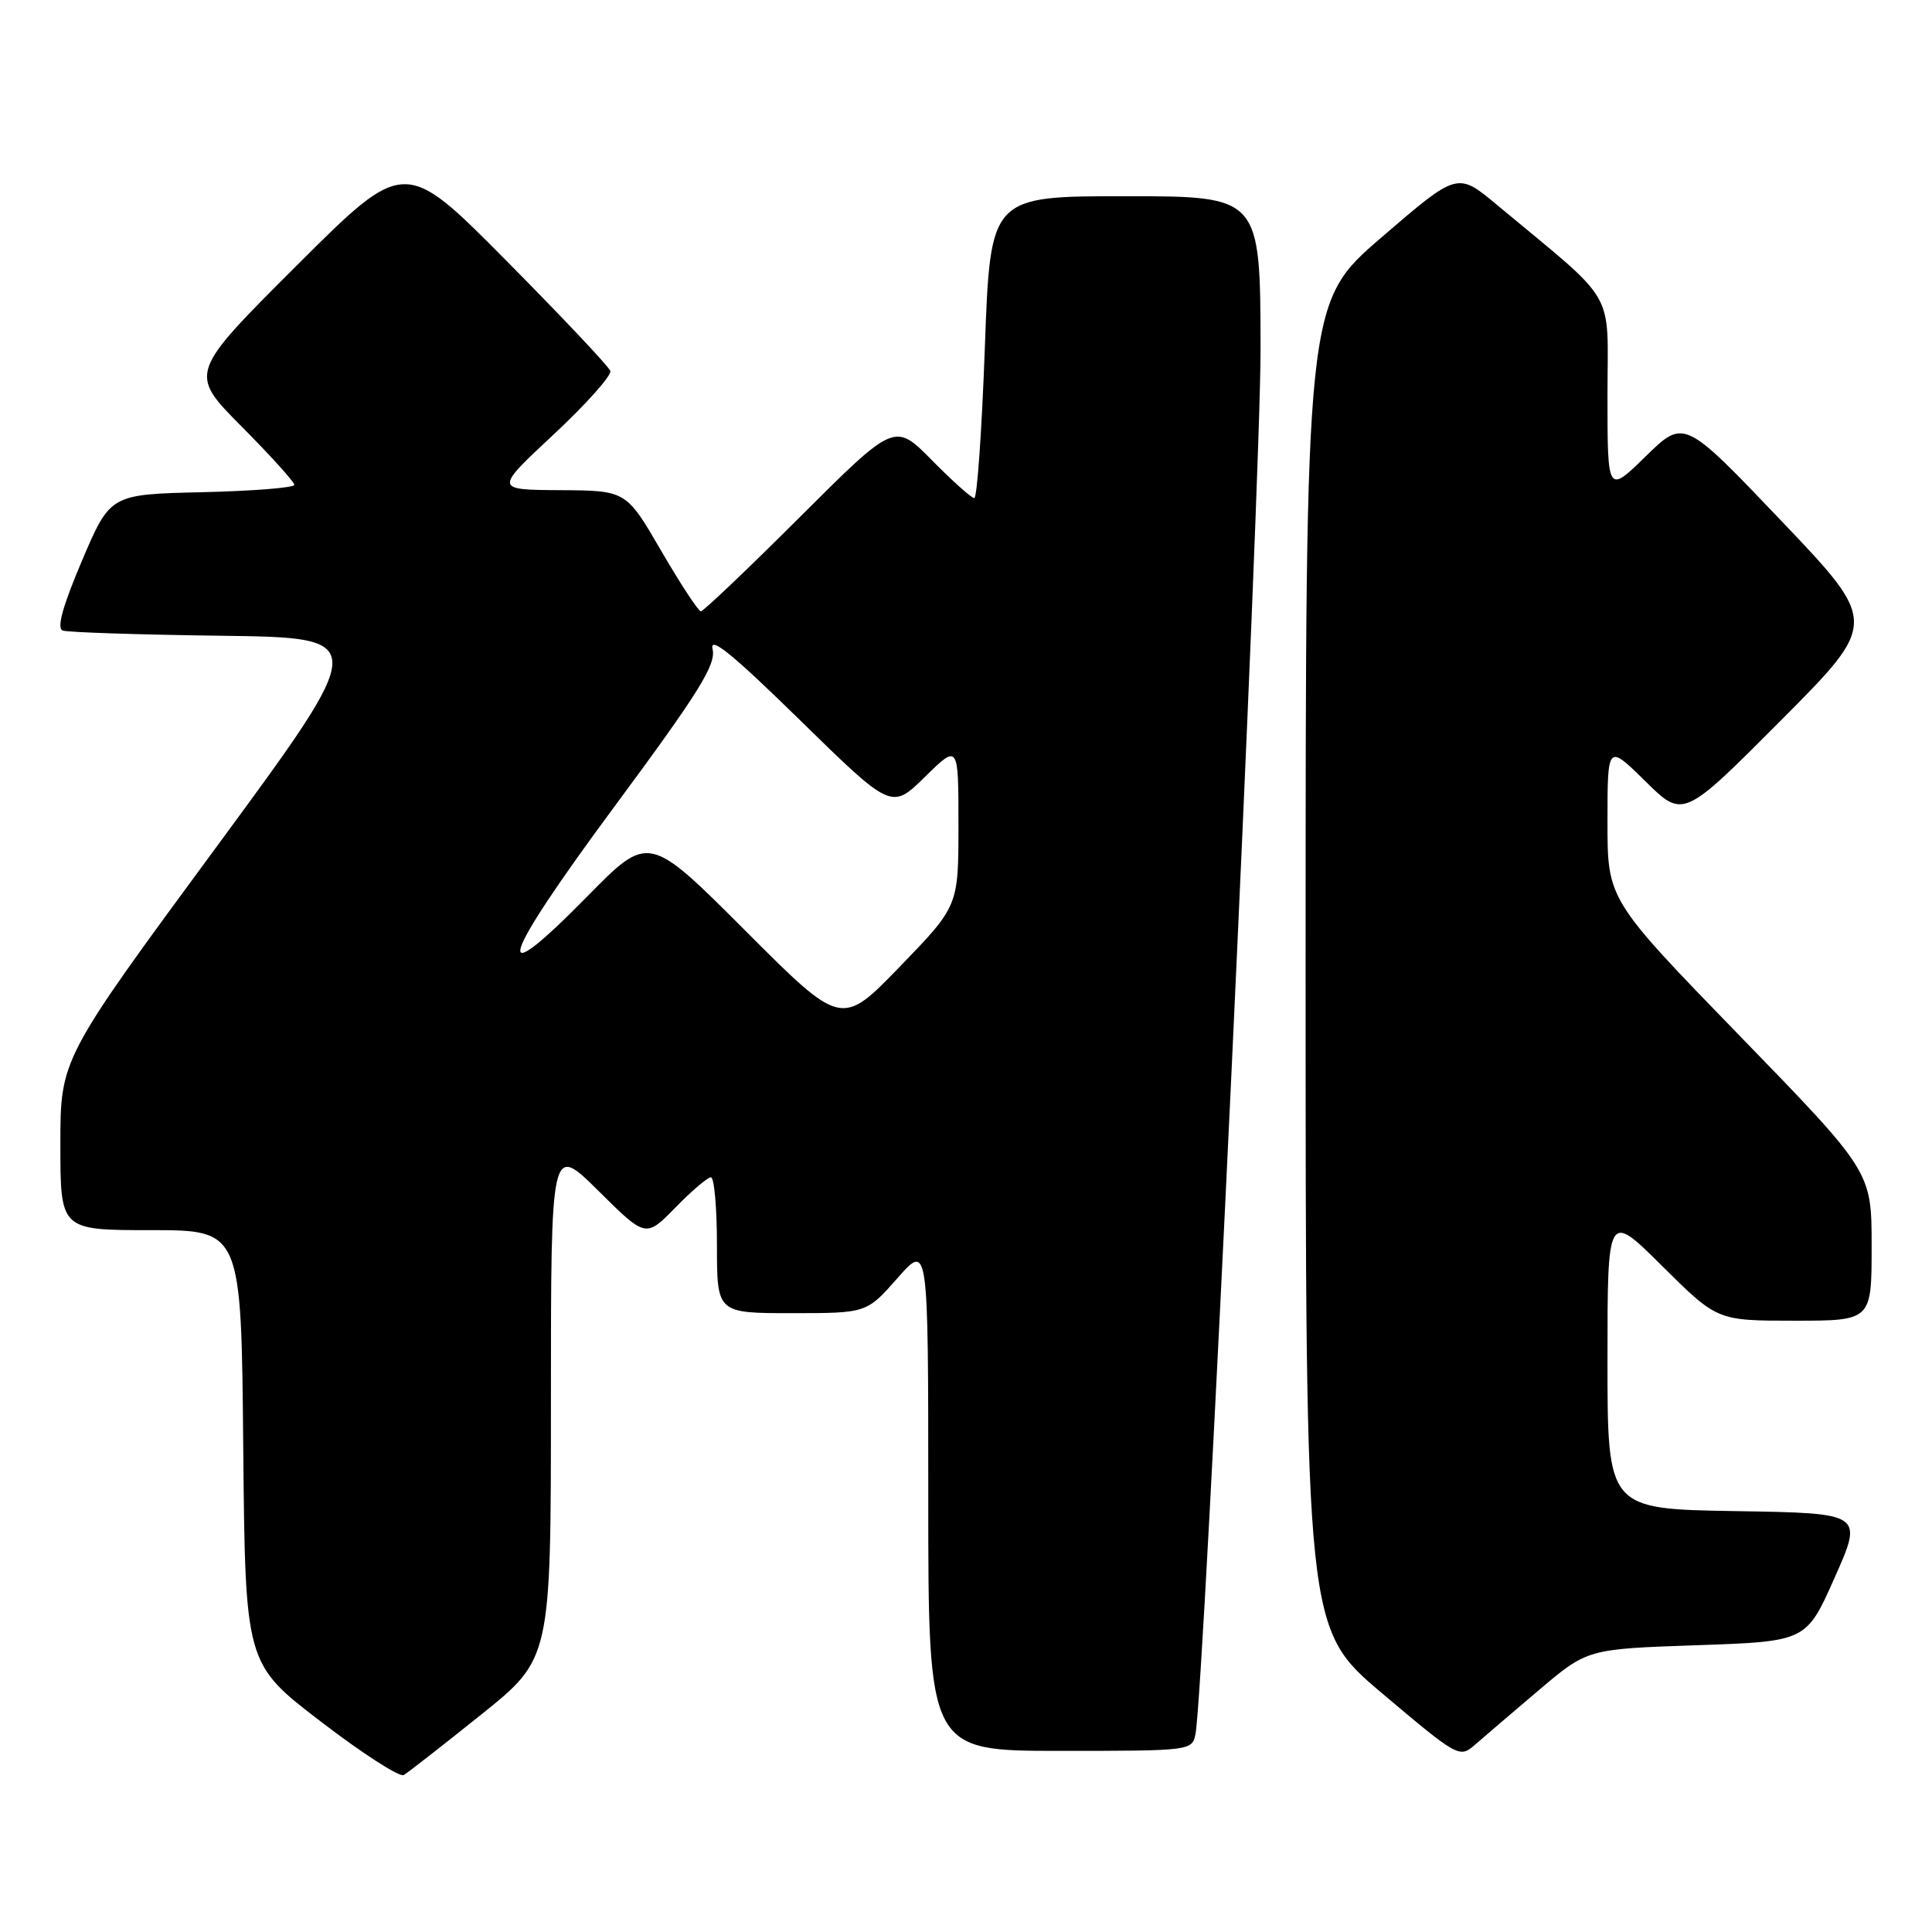 <?xml version="1.0" encoding="UTF-8" standalone="no"?>
<!DOCTYPE svg PUBLIC "-//W3C//DTD SVG 1.1//EN" "http://www.w3.org/Graphics/SVG/1.1/DTD/svg11.dtd" >
<svg xmlns="http://www.w3.org/2000/svg" xmlns:xlink="http://www.w3.org/1999/xlink" version="1.1" viewBox="0 0 256 256">
 <g >
 <path fill="currentColor"
d=" M 63.75 227.20 C 73.00 219.78 73.00 219.78 73.00 185.67 C 73.00 151.56 73.00 151.56 79.29 157.79 C 85.57 164.02 85.57 164.02 89.49 160.01 C 91.64 157.80 93.76 156.00 94.20 156.00 C 94.64 156.00 95.00 160.05 95.00 165.00 C 95.00 174.00 95.00 174.00 104.92 174.00 C 114.83 174.00 114.83 174.00 118.92 169.36 C 123.00 164.72 123.00 164.72 123.00 198.36 C 123.00 232.00 123.00 232.00 140.48 232.00 C 157.81 232.00 157.97 231.98 158.41 229.75 C 159.55 224.04 167.05 64.21 167.03 46.25 C 167.00 26.00 167.00 26.00 149.12 26.00 C 131.23 26.00 131.23 26.00 130.50 46.00 C 130.10 57.00 129.47 66.00 129.10 66.00 C 128.73 66.00 126.20 63.74 123.49 60.99 C 118.55 55.98 118.55 55.98 106.01 68.49 C 99.12 75.37 93.20 81.00 92.87 81.00 C 92.54 81.00 90.18 77.40 87.62 73.00 C 82.97 65.00 82.97 65.00 74.24 64.95 C 65.50 64.90 65.50 64.90 73.37 57.56 C 77.70 53.52 81.07 49.73 80.87 49.15 C 80.67 48.56 74.45 41.97 67.05 34.50 C 53.60 20.93 53.60 20.93 39.30 35.20 C 25.01 49.46 25.01 49.46 32.01 56.51 C 35.85 60.38 39.00 63.86 39.00 64.24 C 39.00 64.63 33.51 65.06 26.80 65.22 C 14.61 65.50 14.61 65.50 10.86 74.30 C 8.30 80.33 7.49 83.25 8.31 83.55 C 8.96 83.79 18.41 84.10 29.29 84.24 C 49.08 84.50 49.08 84.50 28.54 112.41 C 8.00 140.32 8.00 140.32 8.00 151.66 C 8.00 163.00 8.00 163.00 19.98 163.00 C 31.97 163.00 31.97 163.00 32.23 191.72 C 32.50 220.45 32.50 220.45 42.50 228.11 C 48.00 232.33 52.95 235.52 53.50 235.20 C 54.05 234.88 58.66 231.28 63.75 227.20 Z  M 203.92 223.94 C 210.34 218.50 210.34 218.50 224.84 218.00 C 239.35 217.50 239.35 217.50 243.12 209.00 C 246.89 200.50 246.89 200.50 229.94 200.23 C 213.00 199.95 213.00 199.95 213.00 180.25 C 213.00 160.55 213.00 160.55 220.27 167.78 C 227.55 175.00 227.55 175.00 237.77 175.00 C 248.00 175.00 248.00 175.00 248.00 165.12 C 248.00 155.25 248.00 155.25 230.50 137.23 C 213.00 119.20 213.00 119.20 213.00 108.89 C 213.00 98.58 213.00 98.58 218.02 103.52 C 223.03 108.46 223.03 108.46 235.96 95.48 C 248.88 82.50 248.88 82.50 236.02 69.00 C 223.15 55.50 223.15 55.50 218.07 60.46 C 213.00 65.42 213.00 65.42 213.00 52.46 C 213.00 37.97 214.53 40.62 198.31 27.11 C 193.12 22.79 193.12 22.79 183.06 31.45 C 173.00 40.11 173.00 40.11 173.00 127.96 C 173.00 215.82 173.00 215.82 183.18 224.41 C 193.19 232.86 193.40 232.97 195.43 231.20 C 196.57 230.20 200.39 226.94 203.92 223.94 Z  M 98.73 123.29 C 85.95 110.50 85.95 110.50 77.81 118.79 C 64.80 132.02 66.18 127.46 81.42 106.87 C 92.65 91.69 94.90 88.07 94.42 86.01 C 93.99 84.17 97.05 86.66 105.98 95.40 C 118.13 107.29 118.13 107.29 122.56 102.94 C 127.00 98.58 127.00 98.58 127.00 109.32 C 127.00 120.06 127.00 120.06 119.25 128.07 C 111.50 136.08 111.50 136.08 98.73 123.29 Z "/>
</g>
</svg>